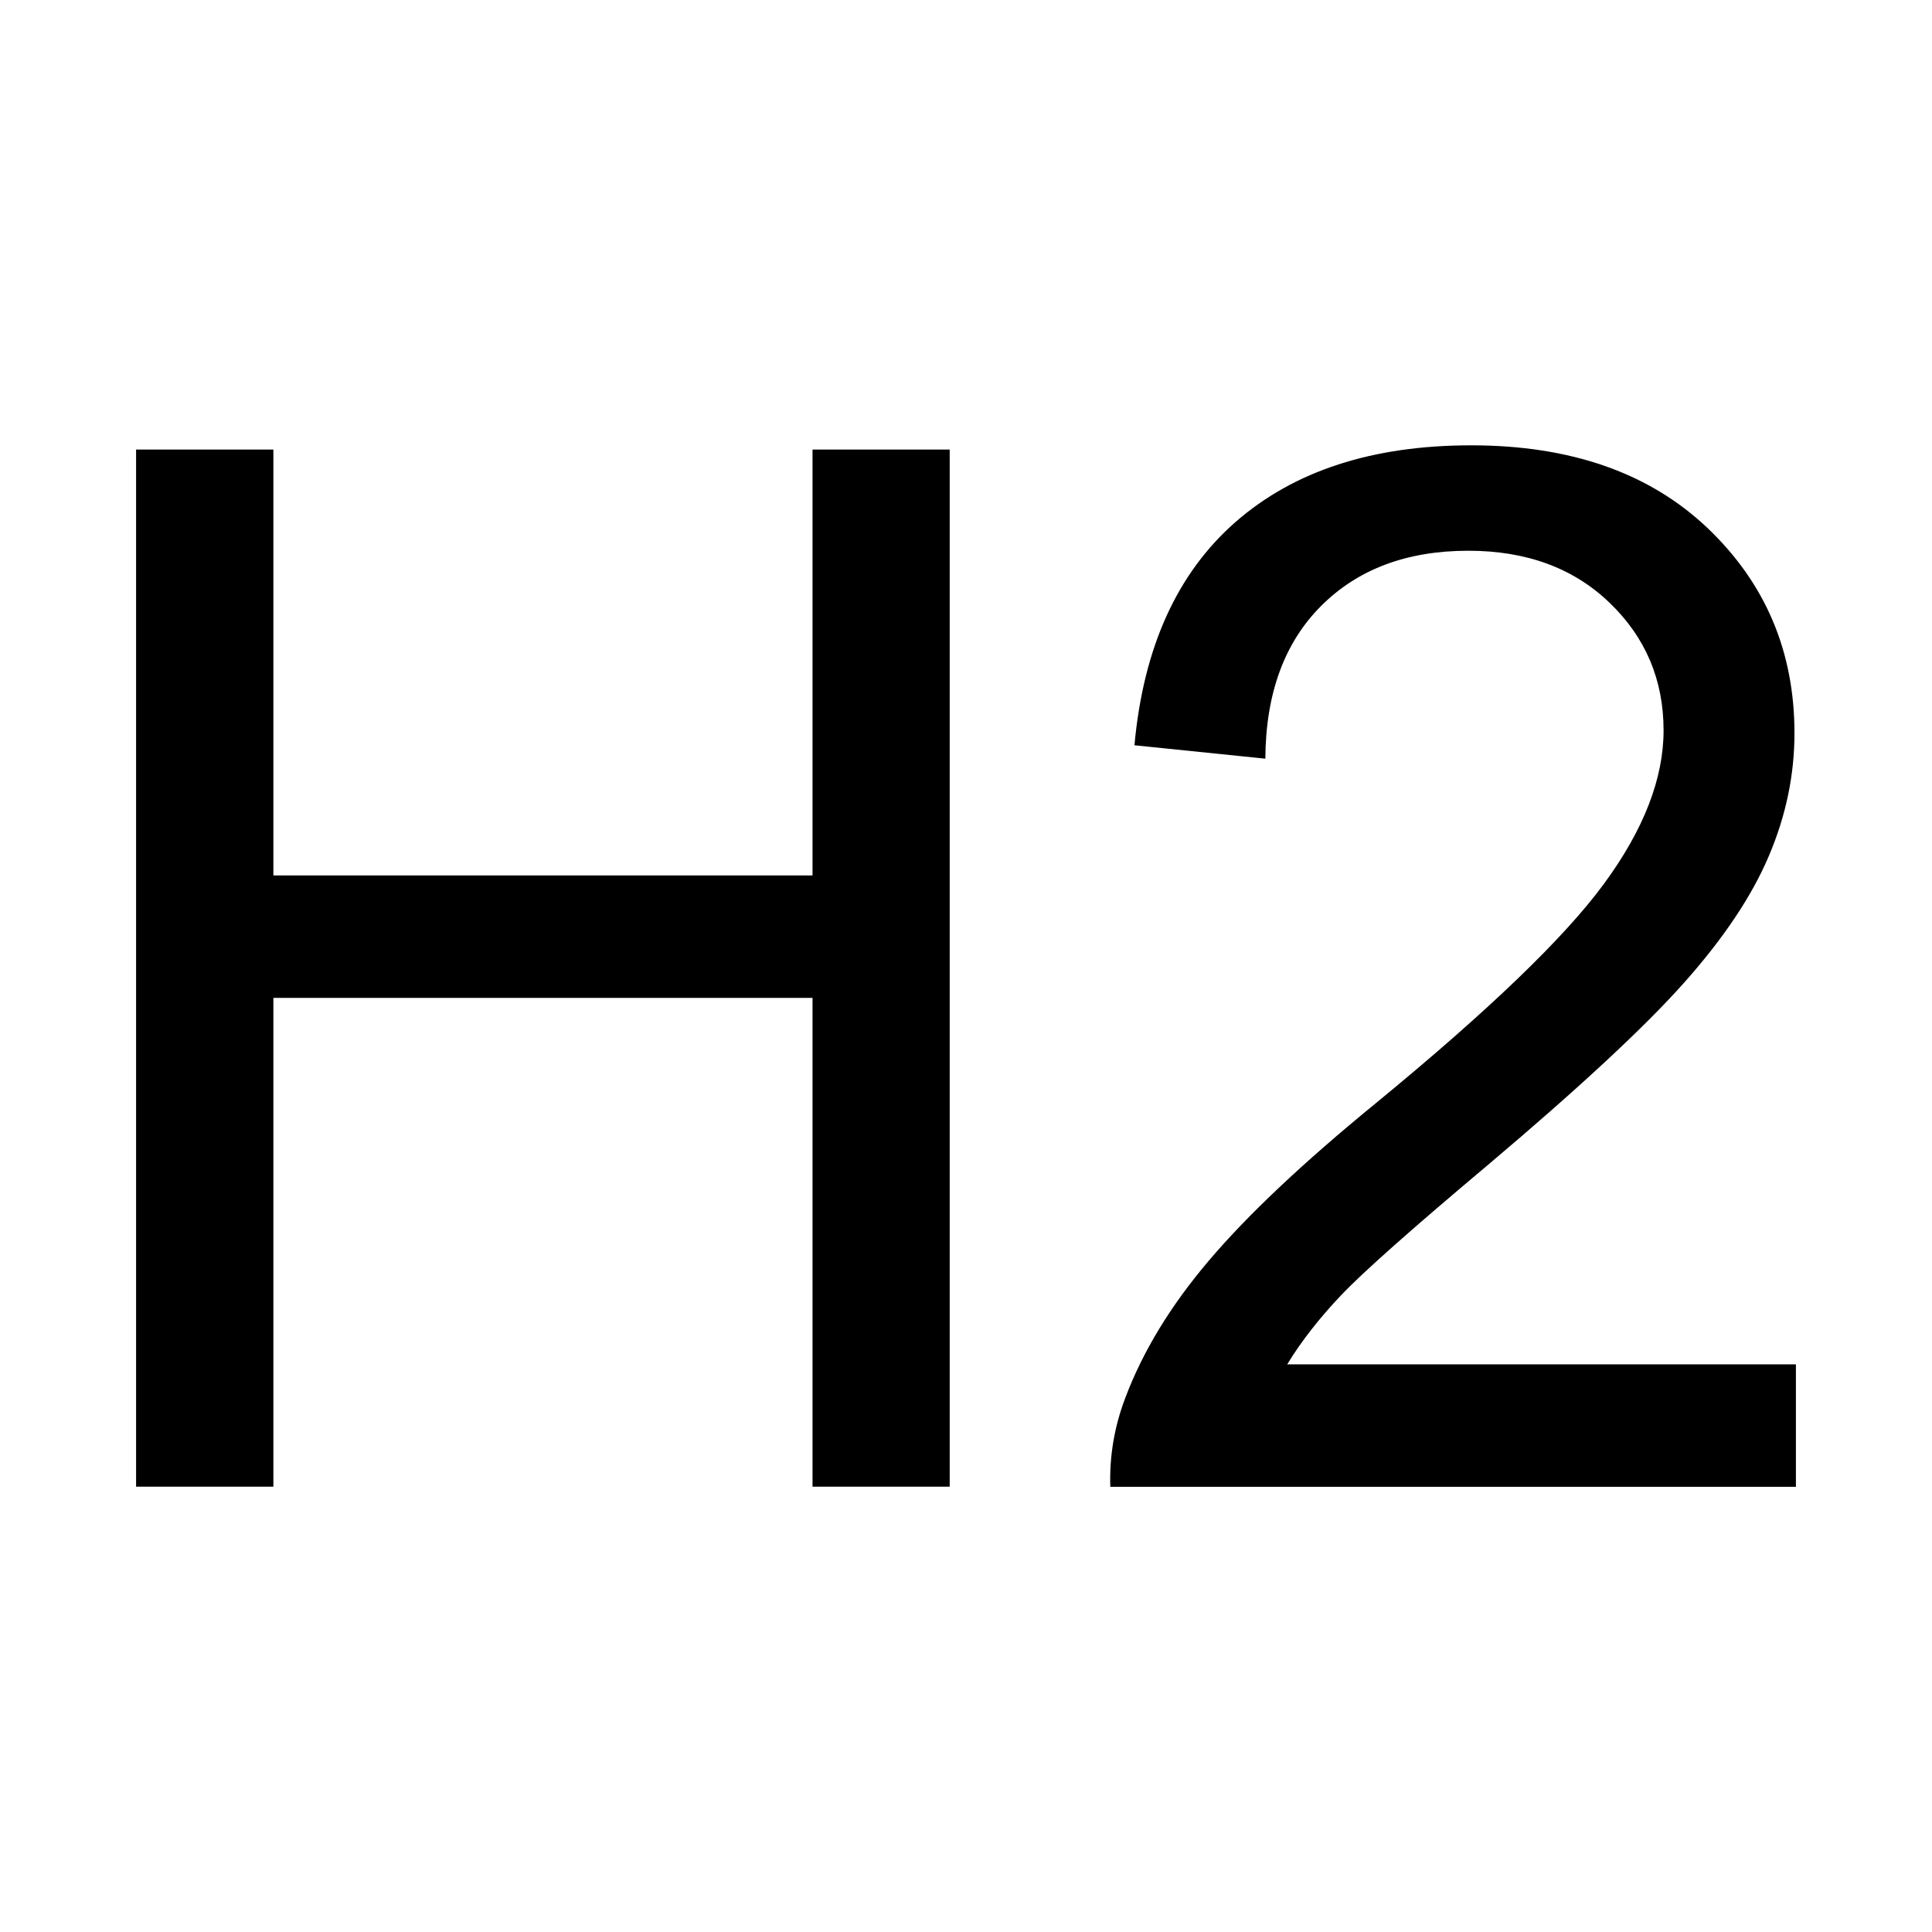 <svg width="16" height="16" viewBox="0 0 16 16" version="1.1" xmlns="http://www.w3.org/2000/svg" xmlns:xlink="http://www.w3.org/1999/xlink" xml:space="preserve" xmlns:serif="http://www.serif.com/" style="fill-rule:evenodd;clip-rule:evenodd;stroke-linejoin:round;stroke-miterlimit:1.414;">
<g><path d="M1.127,12.313l0,-8.59l1.137,0l0,3.527l4.465,0l0,-3.527l1.136,0l0,8.589l-1.136,0l0,-4.048l-4.465,0l0,4.048l-1.137,0Z" style="fill-rule:nonzero;"/><path d="M14.873,11.299l0,1.014l-5.678,0c-0.008,-0.254 0.034,-0.499 0.123,-0.733c0.145,-0.387 0.376,-0.767 0.695,-1.142c0.318,-0.375 0.778,-0.809 1.38,-1.301c0.933,-0.766 1.564,-1.372 1.892,-1.82c0.328,-0.447 0.492,-0.87 0.492,-1.268c0,-0.418 -0.149,-0.771 -0.448,-1.058c-0.299,-0.287 -0.688,-0.43 -1.169,-0.43c-0.508,0 -0.914,0.152 -1.219,0.457c-0.304,0.304 -0.459,0.726 -0.462,1.265l-1.084,-0.111c0.074,-0.809 0.353,-1.425 0.837,-1.849c0.485,-0.424 1.135,-0.635 1.952,-0.635c0.824,0 1.476,0.228 1.957,0.685c0.48,0.457 0.72,1.023 0.72,1.699c0,0.344 -0.07,0.682 -0.211,1.014c-0.14,0.332 -0.374,0.682 -0.7,1.049c-0.326,0.367 -0.868,0.871 -1.626,1.511c-0.633,0.532 -1.039,0.892 -1.219,1.082c-0.179,0.189 -0.328,0.379 -0.445,0.571l4.213,0Z" style="fill-rule:nonzero;"/></g>
</svg>